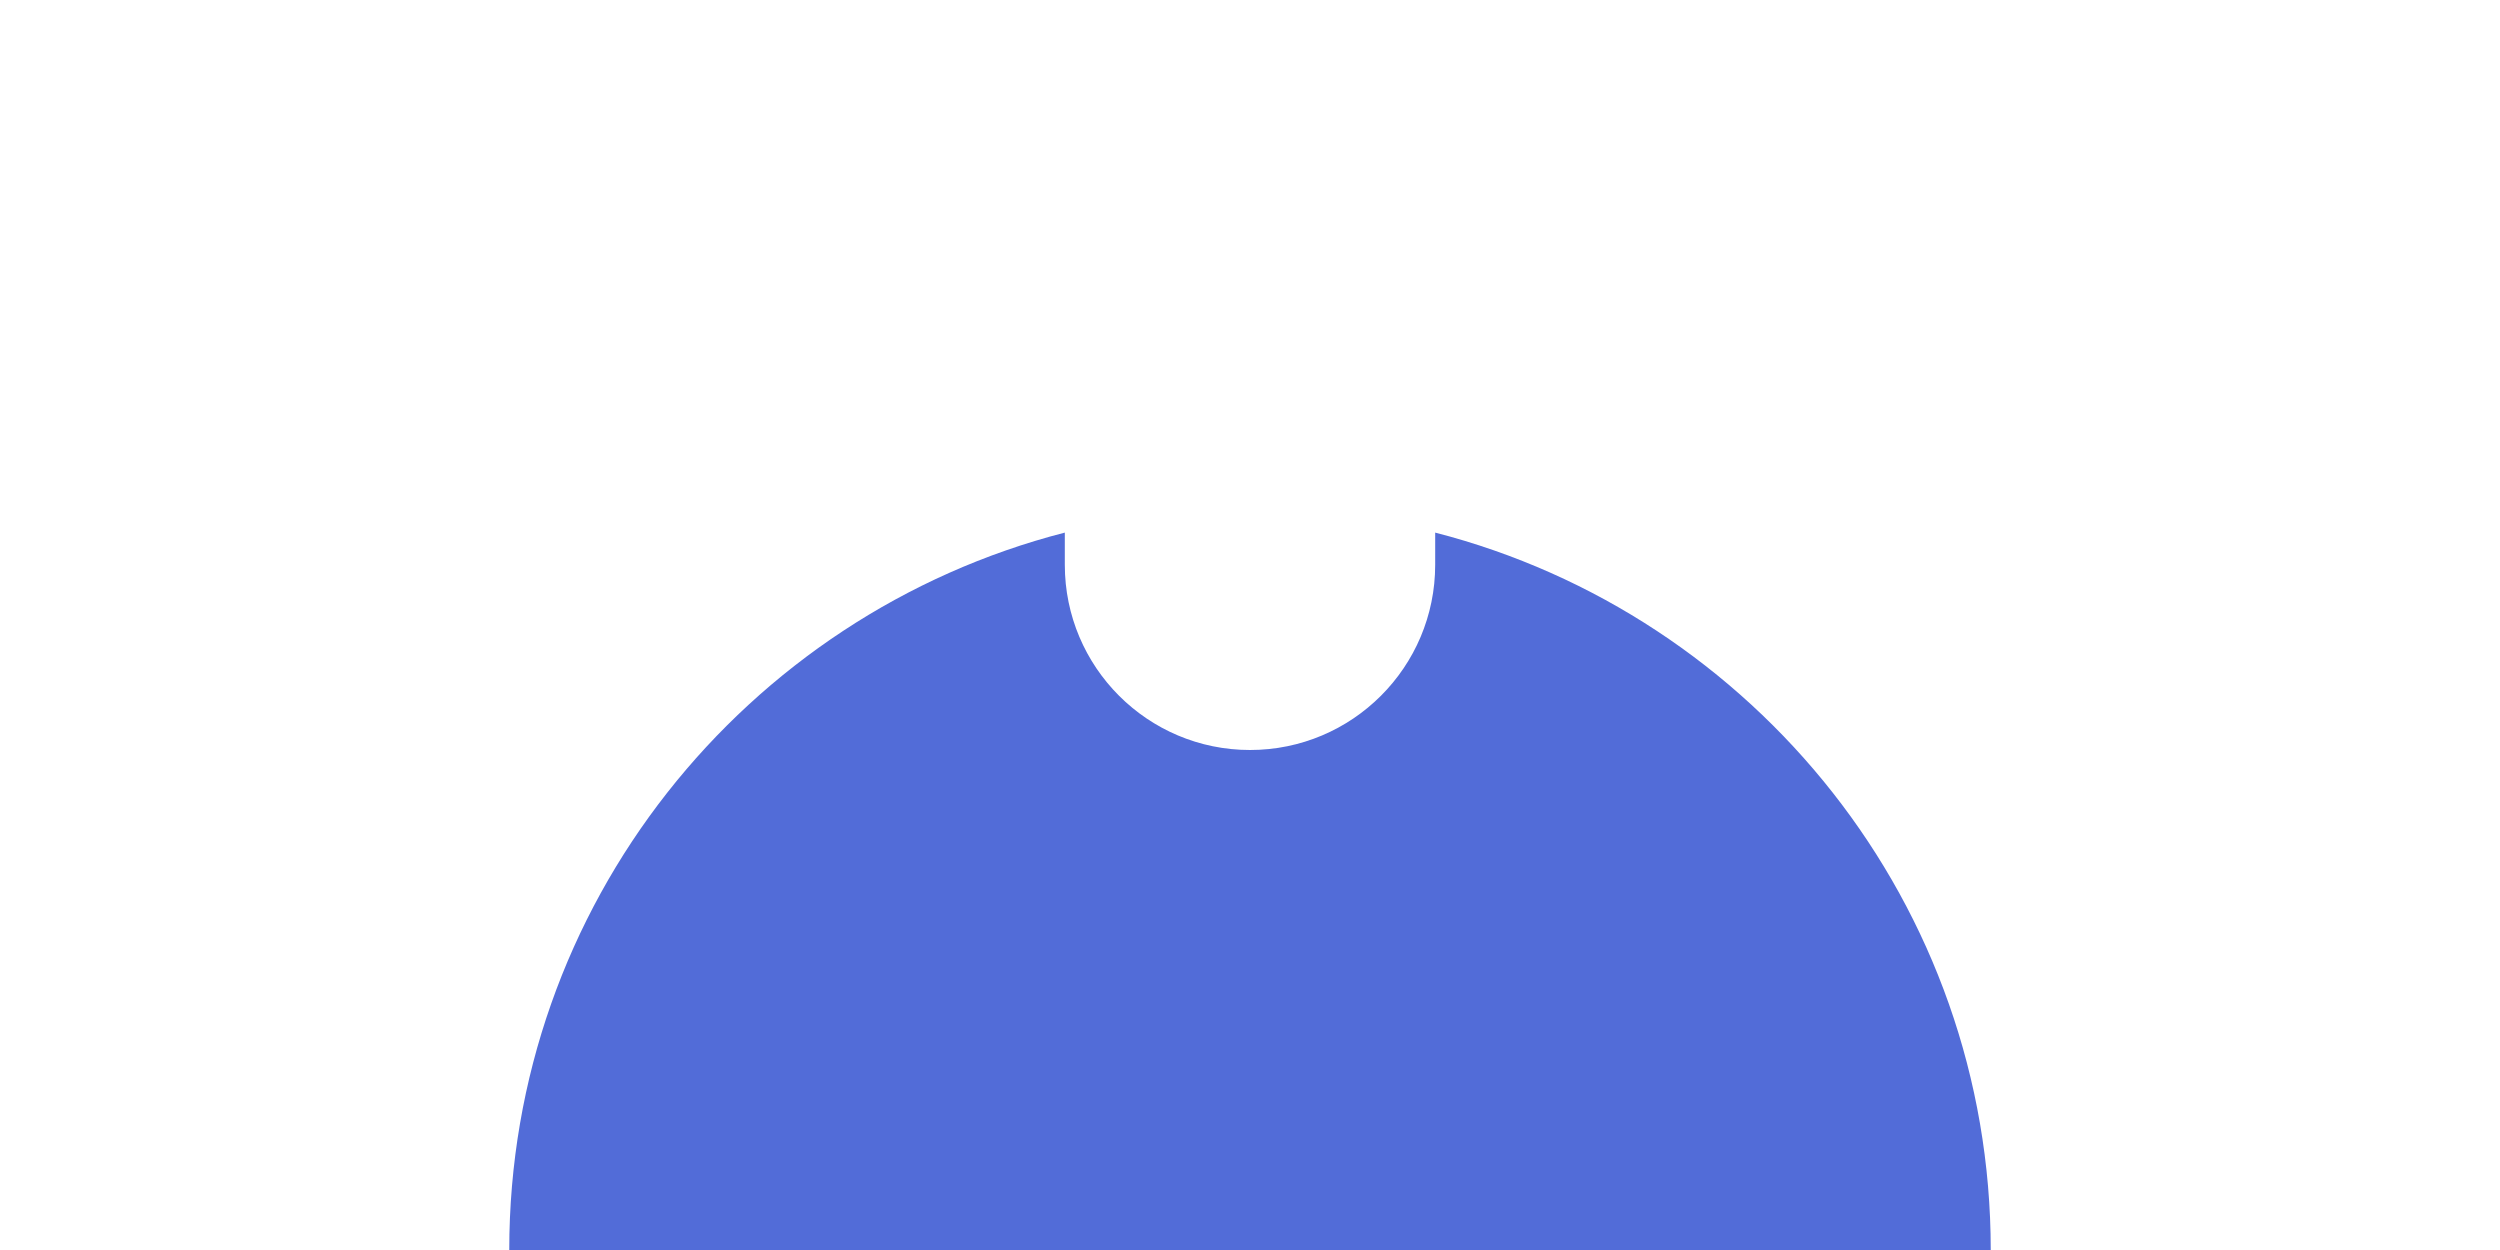 <?xml version="1.0" encoding="UTF-8"?>
<svg width="1080px" height="540px" viewBox="0 0 1080 540" version="1.1" xmlns="http://www.w3.org/2000/svg" xmlns:xlink="http://www.w3.org/1999/xlink">
    <title>Top/ 2</title>
    <g id="Top/-2" stroke="none" stroke-width="1" fill="none" fill-rule="evenodd">
        <path d="M620.004,230.082 C758.02,265.607 860,390.894 860,540 C860,716.731 716.731,860 540,860 C363.269,860 220,716.731 220,540 C220,390.894 321.98,265.607 459.997,230.082 L460,244 C460,288.183 495.817,324 540,324 C584.183,324 620,288.183 620,244 L620,244 Z" id="Combined-Shape" fill="#526CD8"></path>
    </g>
</svg>